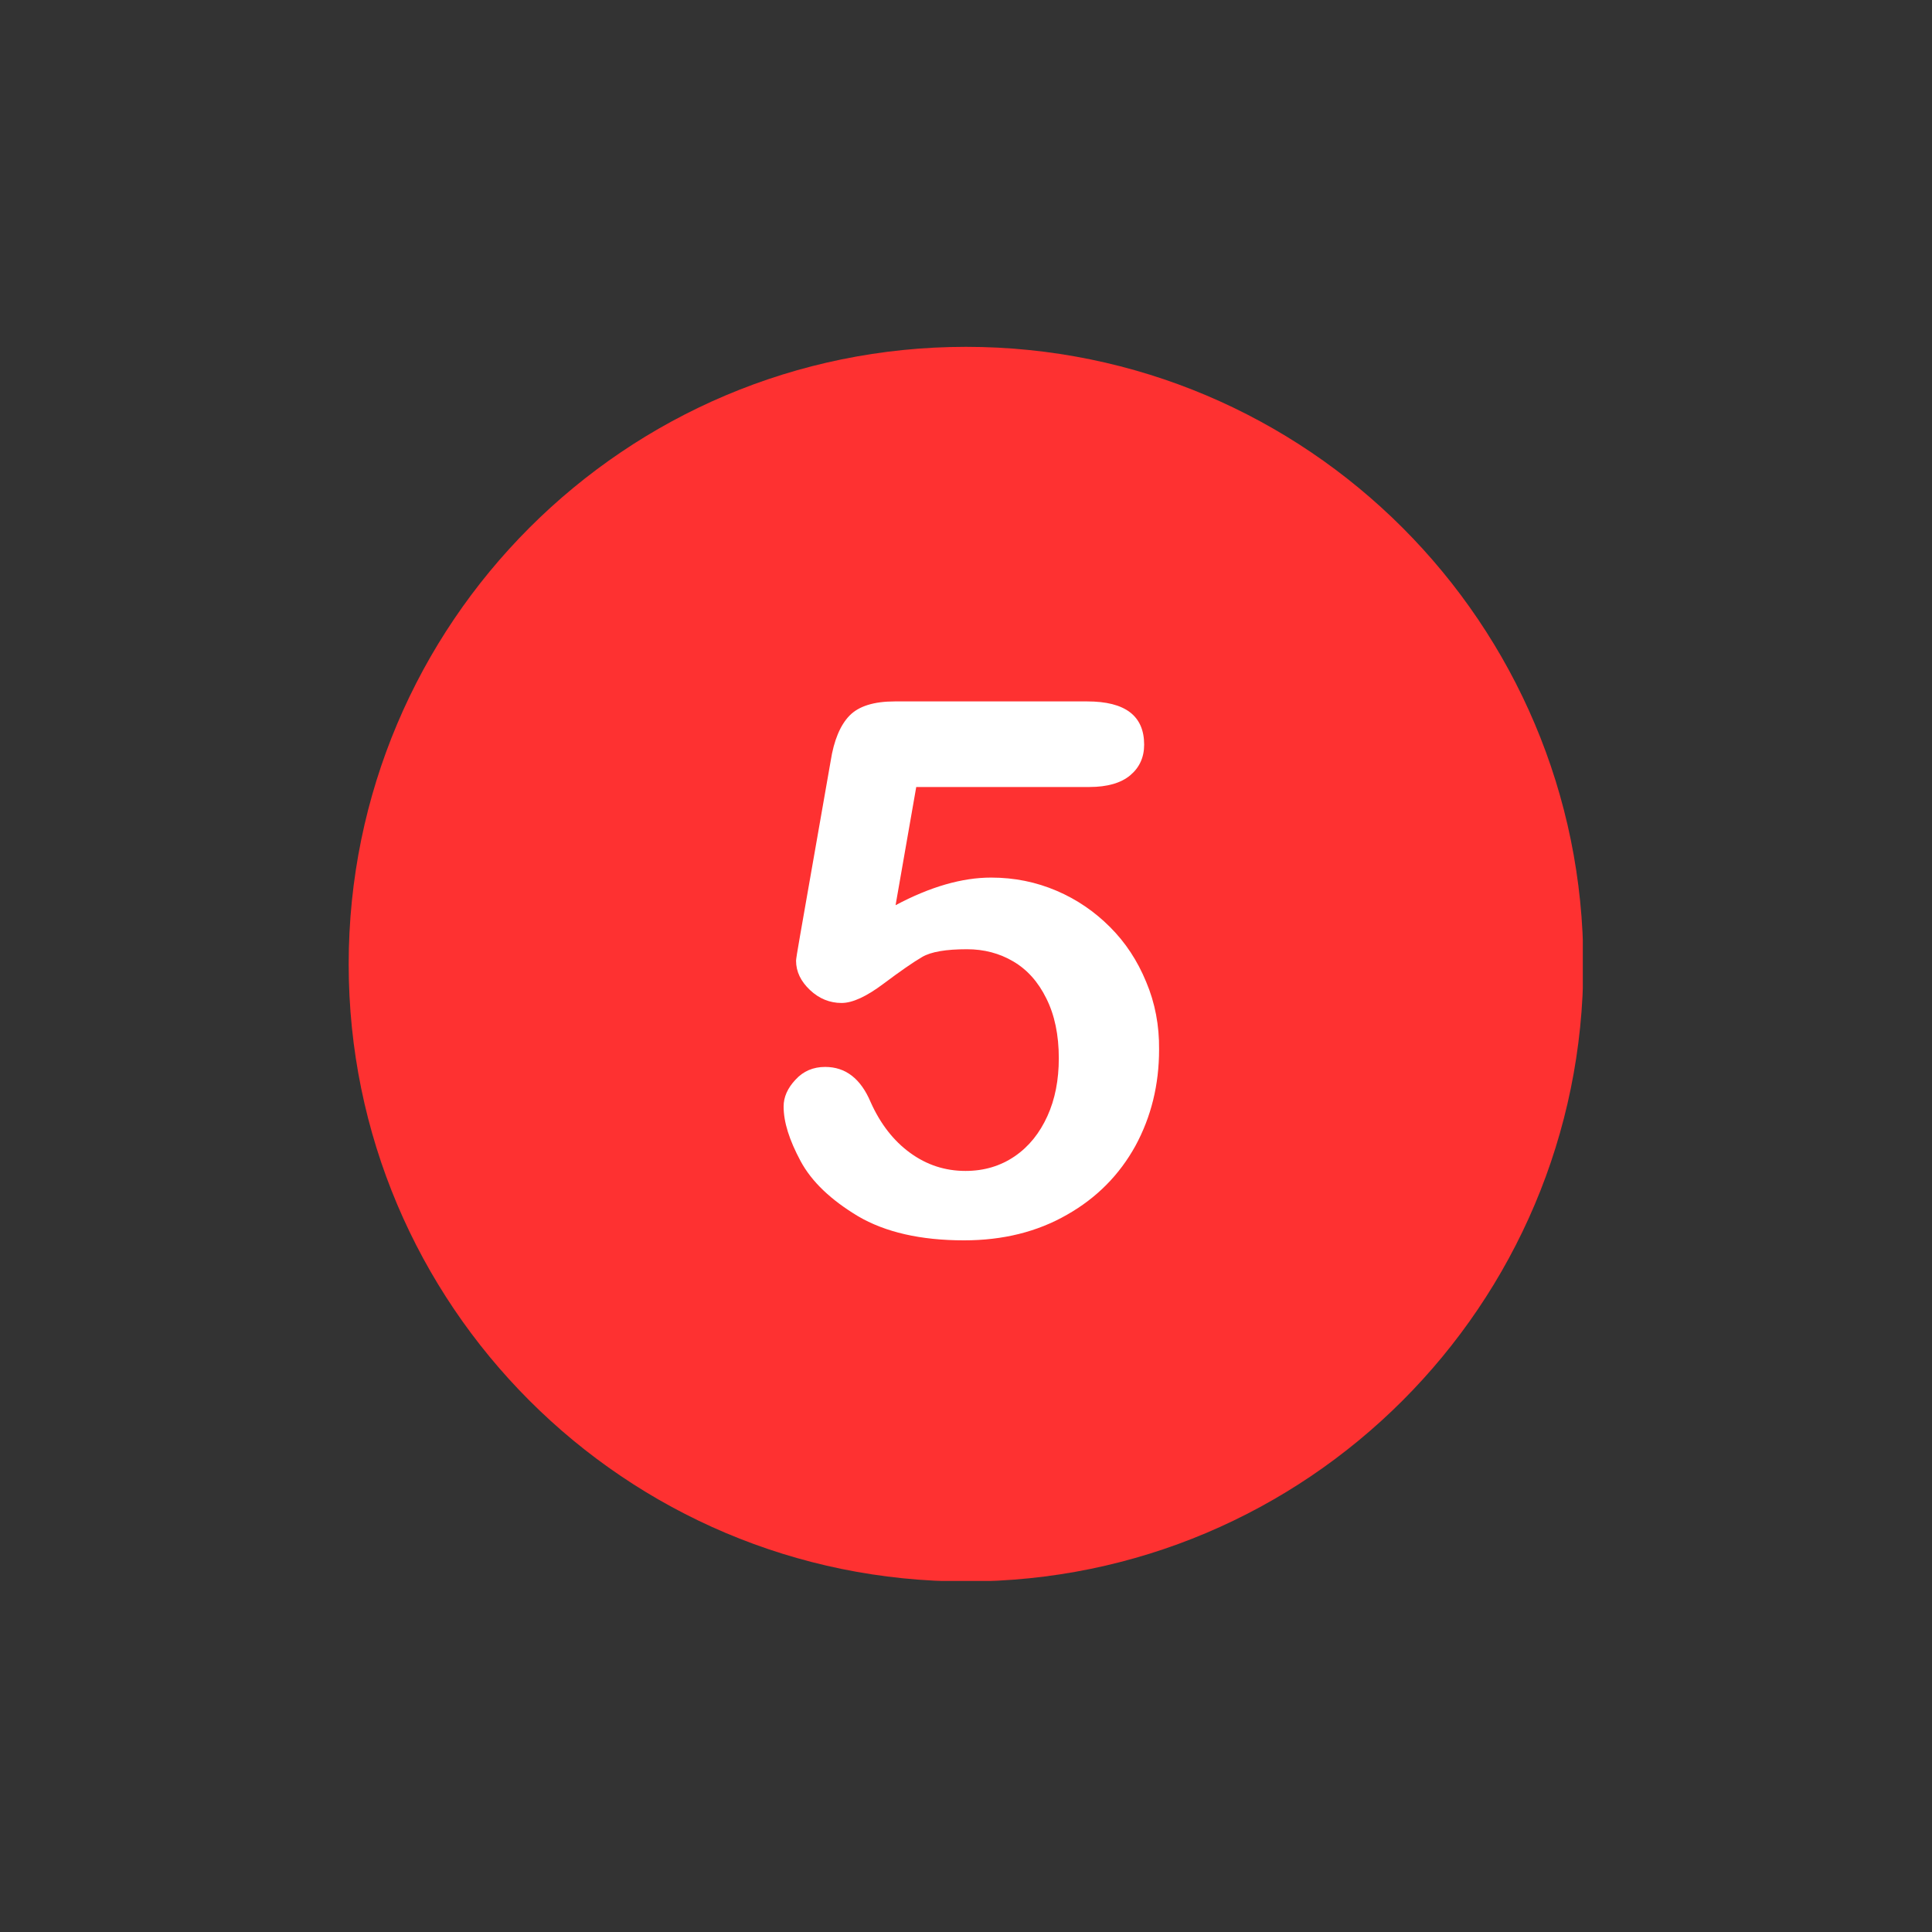 <svg xmlns="http://www.w3.org/2000/svg" xmlns:xlink="http://www.w3.org/1999/xlink" width="700" zoomAndPan="magnify" viewBox="0 0 525 525" height="700" preserveAspectRatio="xMidYMid meet" version="1.0"><rect x="0" y="0" width="525" height="525" fill="#333333" stroke="none"/><defs><clipPath id="0d15704112"><path d="M 94.75 94.25 L 430.109 94.25 L 430.109 429.609 L 94.75 429.609 Z M 94.75 94.25 " clip-rule="nonzero"/></clipPath></defs><g clip-path="url(#0d15704112)"><path fill="#fe3131" d="M 262.5 94.25 C 169.867 94.25 94.75 169.371 94.75 262 C 94.75 354.633 169.867 429.75 262.5 429.75 C 355.133 429.75 430.25 354.633 430.25 262 C 430.25 169.371 355.133 94.25 262.5 94.25 Z M 262.5 94.25 " fill-opacity="1" fill-rule="nonzero"/></g><path fill="#ffffff" d="M 311.453 266.801 C 309.086 261.055 305.84 256.117 301.648 251.926 C 297.457 247.734 292.656 244.422 287.113 242.055 C 281.566 239.688 275.684 238.473 269.328 238.473 C 261.418 238.473 252.762 240.973 243.363 245.977 L 248.977 213.859 L 296.035 213.859 C 300.906 213.859 304.625 212.777 307.125 210.68 C 309.625 208.586 310.91 205.812 310.91 202.363 C 310.91 194.523 305.773 190.602 295.43 190.602 L 243.164 190.602 C 237.484 190.602 233.359 191.887 230.855 194.453 C 228.355 197.023 226.598 201.148 225.719 206.828 L 217.402 254.293 C 216.656 258.484 216.32 260.715 216.32 261.055 C 216.32 264.027 217.605 266.668 220.105 269.031 C 222.609 271.398 225.516 272.547 228.691 272.547 C 231.668 272.547 235.453 270.789 240.051 267.344 C 244.648 263.895 248.164 261.461 250.602 260.039 C 253.035 258.621 257.09 257.945 262.77 257.945 C 267.367 257.945 271.559 259.027 275.348 261.258 C 279.133 263.488 282.109 266.801 284.34 271.332 C 286.57 275.793 287.719 281.203 287.719 287.559 C 287.719 293.441 286.707 298.715 284.609 303.312 C 282.512 307.91 279.605 311.562 275.754 314.199 C 271.898 316.836 267.438 318.188 262.363 318.188 C 256.82 318.188 251.816 316.566 247.285 313.254 C 242.824 310.008 239.242 305.41 236.605 299.527 C 233.898 293.102 229.773 289.926 224.23 289.926 C 220.984 289.926 218.281 291.074 216.184 293.375 C 214.02 295.672 212.938 298.105 212.938 300.676 C 212.938 304.938 214.492 309.805 217.535 315.484 C 220.578 321.164 225.852 326.098 233.156 330.492 C 240.523 334.82 250.125 337.051 261.957 337.051 C 272.508 337.051 281.836 334.754 289.953 330.09 C 298.066 325.492 304.219 319.203 308.547 311.359 C 312.805 303.516 314.969 294.793 314.969 285.191 C 315.035 278.703 313.887 272.547 311.453 266.801 " fill-opacity="1" fill-rule="nonzero"/></svg>